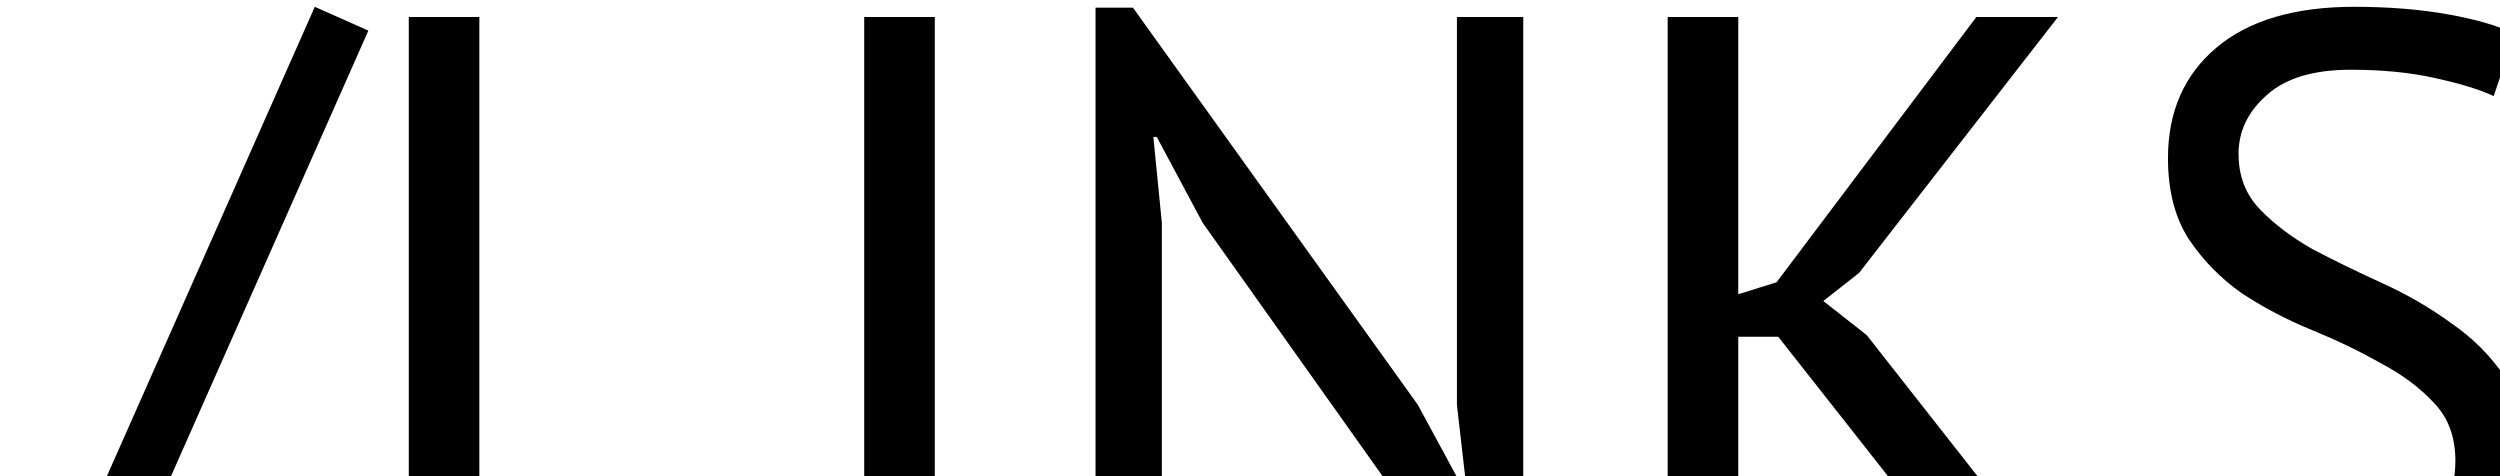 <svg width="147" height="28" viewBox="0 0 147 28" fill="none" xmlns="http://www.w3.org/2000/svg">
<path d="M18.51 0.4L21.66 1.8L3.41 43L0.26 41.6L18.51 0.4ZM44.736 36H24.036V1H28.186V32.3H44.736V36ZM50.816 1H54.966V36H50.816V1ZM70.717 13.1L68.017 8.05H67.817L68.317 13.1V36H64.417V0.45H66.617L83.367 23.8L85.967 28.6H86.217L85.667 23.8V1H89.567V36.55H87.367L70.717 13.1ZM104.56 19.8H102.21V36H98.06V1H102.21V17.3L104.46 16.6L116.21 1H121.01L109.31 16.05L107.21 17.7L109.76 19.7L122.56 36H117.31L104.56 19.8ZM144.377 27.1C144.377 25.7 143.96 24.567 143.127 23.7C142.294 22.8 141.244 22.017 139.977 21.35C138.744 20.65 137.394 20 135.927 19.4C134.46 18.8 133.094 18.083 131.827 17.25C130.594 16.383 129.56 15.333 128.727 14.1C127.894 12.833 127.477 11.233 127.477 9.3C127.477 6.567 128.427 4.4 130.327 2.8C132.227 1.2 134.927 0.4 138.427 0.4C140.46 0.4 142.31 0.55 143.977 0.85C145.644 1.15 146.944 1.533 147.877 2L146.627 5.65C145.86 5.283 144.727 4.933 143.227 4.6C141.76 4.267 140.094 4.1 138.227 4.1C136.027 4.1 134.377 4.6 133.277 5.6C132.177 6.567 131.627 7.717 131.627 9.05C131.627 10.35 132.044 11.433 132.877 12.3C133.71 13.167 134.744 13.95 135.977 14.65C137.244 15.317 138.61 15.983 140.077 16.65C141.544 17.317 142.894 18.1 144.127 19C145.394 19.867 146.444 20.917 147.277 22.15C148.11 23.383 148.527 24.917 148.527 26.75C148.527 28.25 148.26 29.6 147.727 30.8C147.194 32 146.41 33.033 145.377 33.9C144.344 34.767 143.094 35.433 141.627 35.9C140.16 36.367 138.494 36.6 136.627 36.6C134.127 36.6 132.06 36.4 130.427 36C128.794 35.633 127.527 35.217 126.627 34.75L128.027 31C128.794 31.433 129.927 31.867 131.427 32.3C132.927 32.7 134.61 32.9 136.477 32.9C137.577 32.9 138.61 32.8 139.577 32.6C140.544 32.367 141.377 32.017 142.077 31.55C142.777 31.05 143.327 30.433 143.727 29.7C144.16 28.967 144.377 28.1 144.377 27.1Z" fill="black"/>
</svg>
